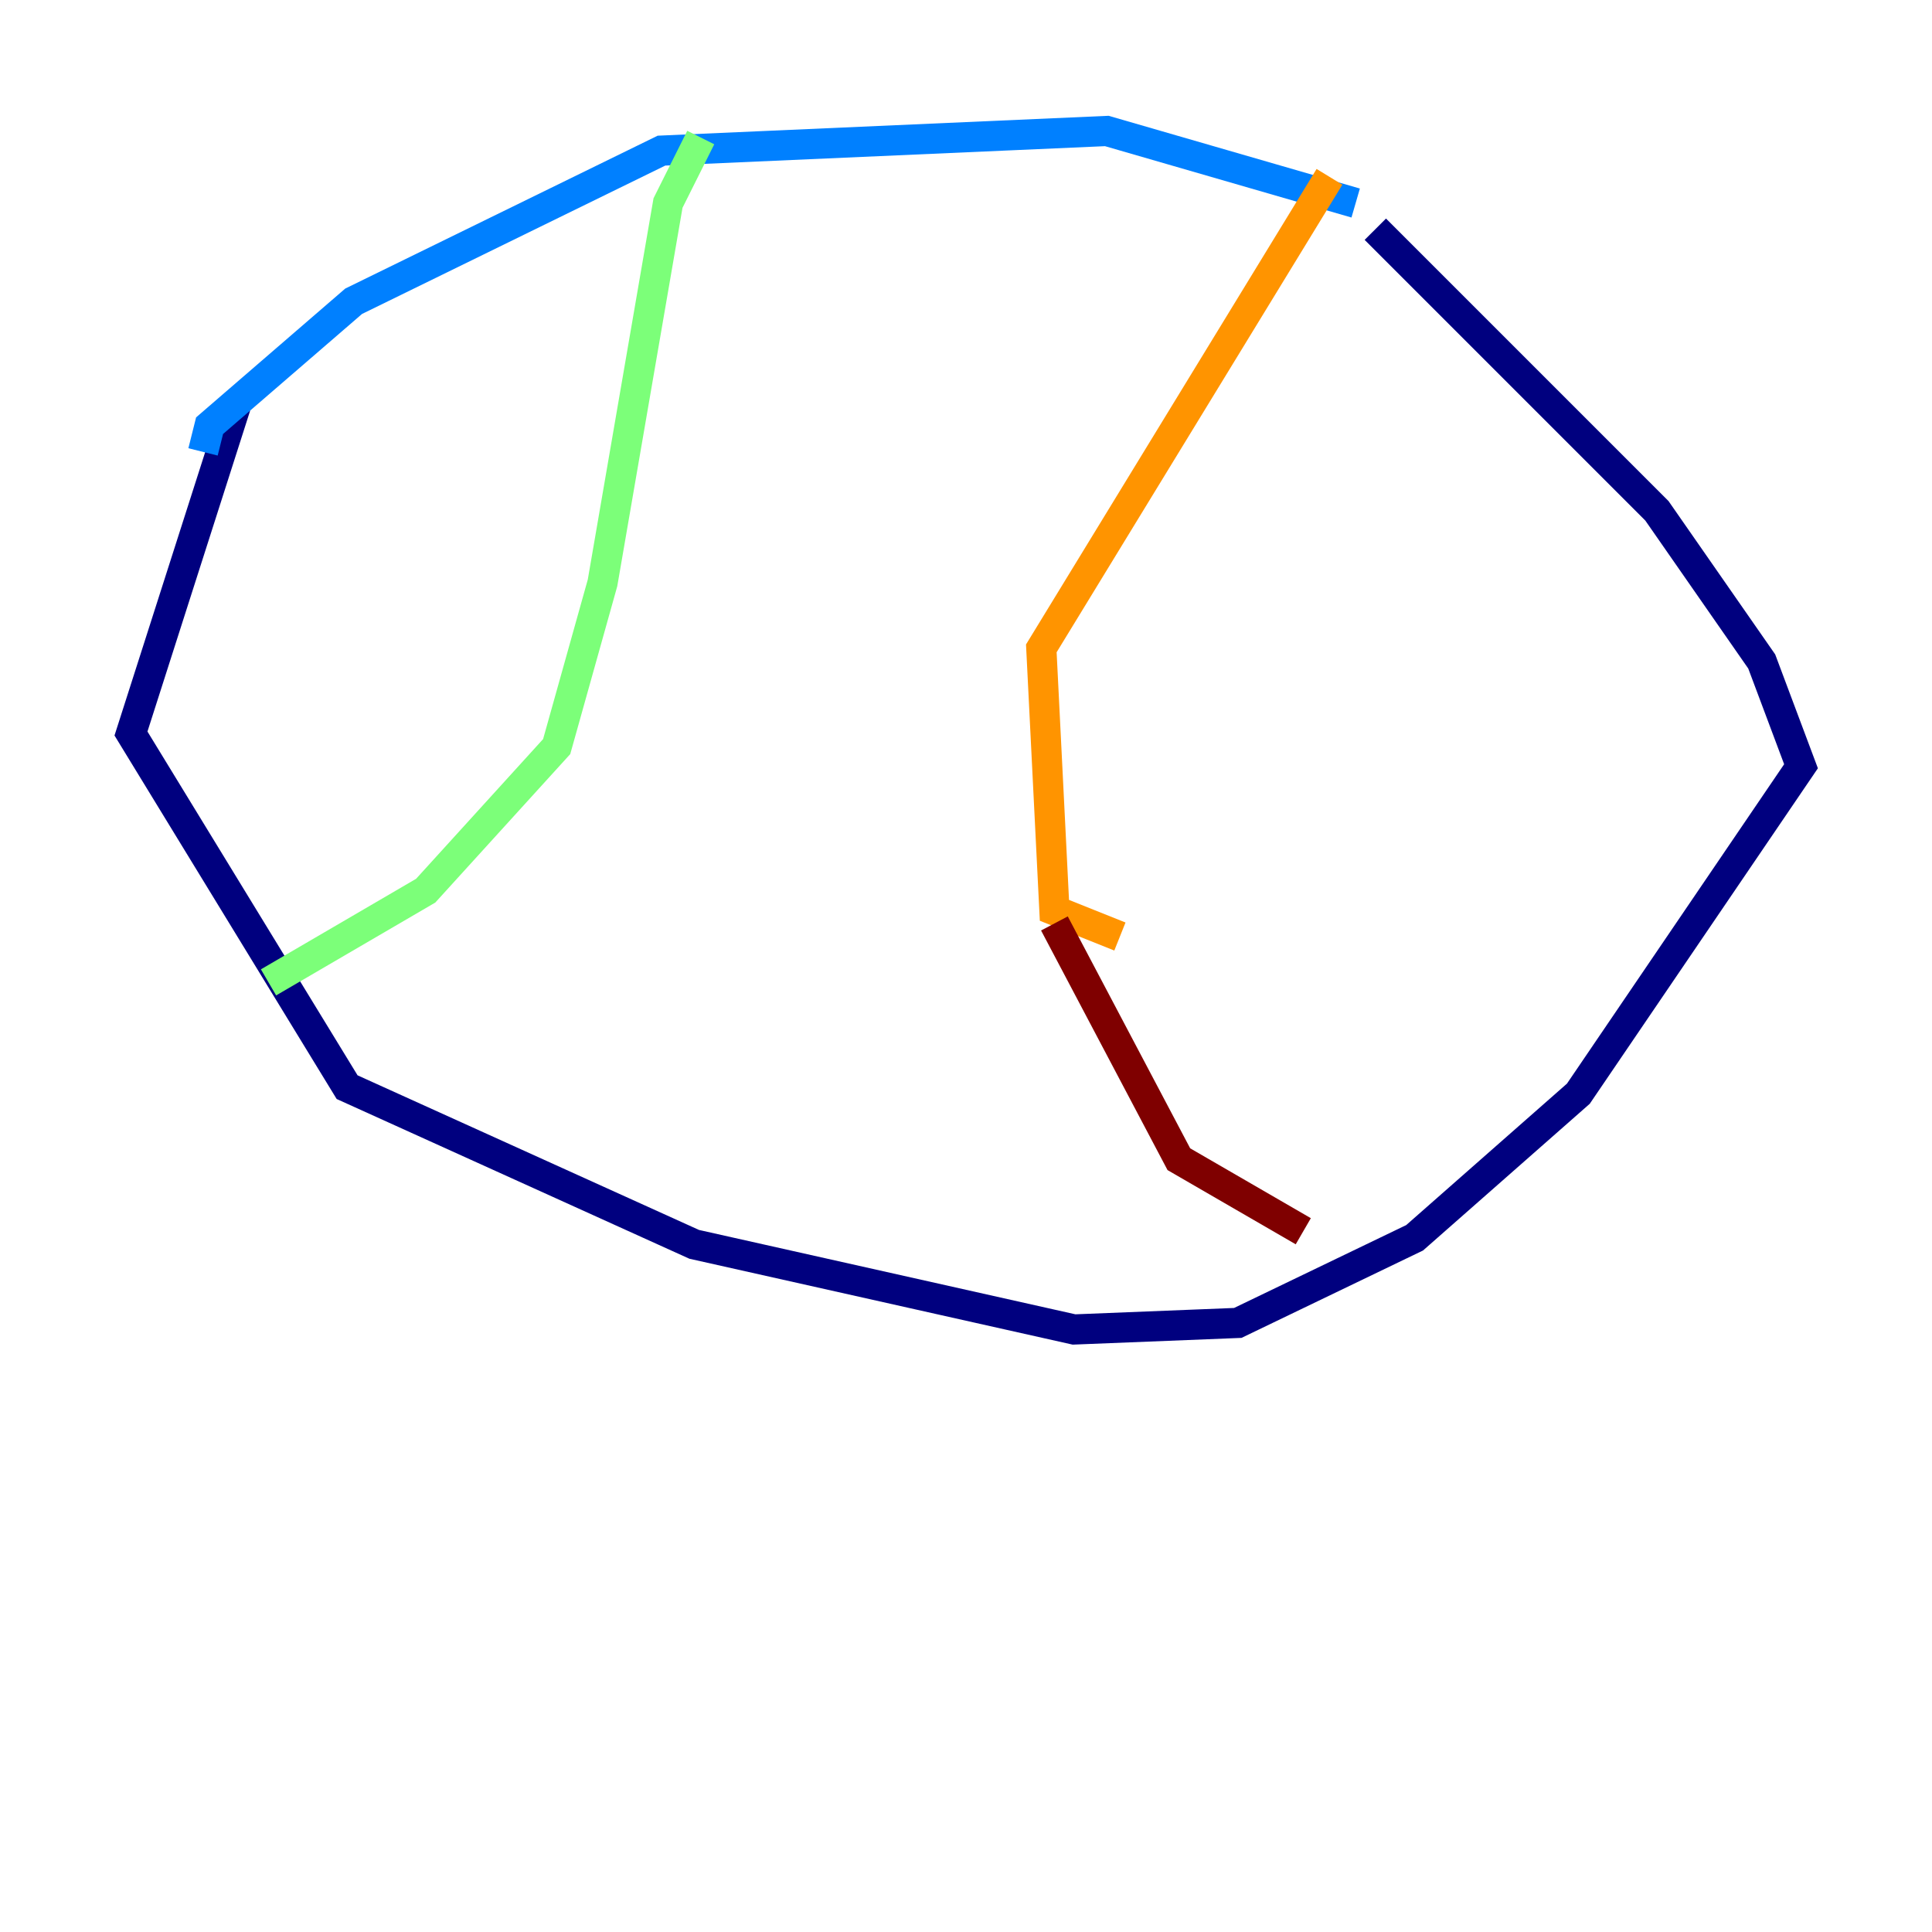 <?xml version="1.0" encoding="utf-8" ?>
<svg baseProfile="tiny" height="128" version="1.2" viewBox="0,0,128,128" width="128" xmlns="http://www.w3.org/2000/svg" xmlns:ev="http://www.w3.org/2001/xml-events" xmlns:xlink="http://www.w3.org/1999/xlink"><defs /><polyline fill="none" points="15.62,26.902 8.678,48.597 22.997,72.027 45.993,82.441 71.159,88.081 82.007,87.647 93.722,82.007 104.57,72.461 119.322,50.766 116.719,43.824 109.776,33.844 91.119,15.186" stroke="#00007f" stroke-width="2" /><polyline fill="none" points="89.817,13.451 73.329,8.678 43.824,9.98 23.43,19.959 13.885,28.203 13.451,29.939" stroke="#0080ff" stroke-width="2" /><polyline fill="none" points="46.427,9.112 44.258,13.451 39.919,38.617 36.881,49.464 28.203,59.01 17.79,65.085" stroke="#7cff79" stroke-width="2" /><polyline fill="none" points="88.081,11.715 68.99,42.956 69.858,60.312 74.197,62.047" stroke="#ff9400" stroke-width="2" /><polyline fill="none" points="69.858,61.18 78.102,76.8 86.346,81.573" stroke="#7f0000" stroke-width="2" /></svg>